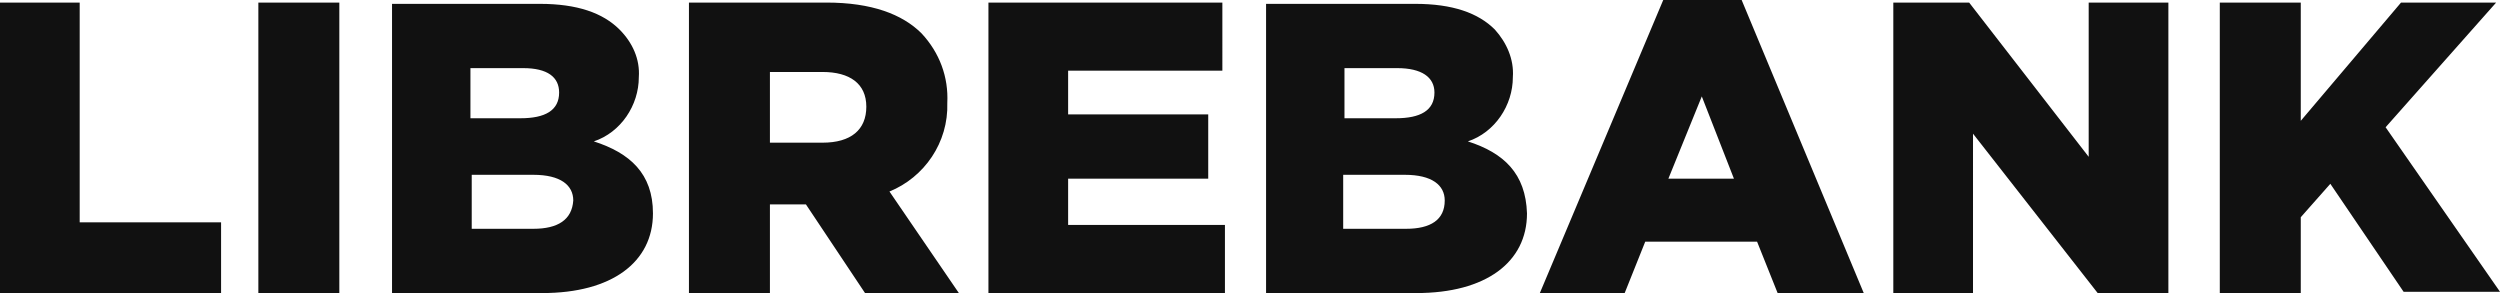 <?xml version="1.0" encoding="utf-8"?>
<!-- Generator: Adobe Illustrator 21.0.0, SVG Export Plug-In . SVG Version: 6.00 Build 0)  -->
<svg version="1.1"
	 id="Слой_1" shape-rendering="geometricPrecision" image-rendering="optimizeQuality" text-rendering="geometricPrecision"
	 xmlns="http://www.w3.org/2000/svg" xmlns:xlink="http://www.w3.org/1999/xlink" x="0px" y="0px" viewBox="0 0 194.5 22.8"
	 style="enable-background:new 0 0 194.5 22.8;" xml:space="preserve">
<style type="text/css">
	.st0{fill:#111111;}
</style>
<g id="Canvas-2">
	<g id="path34">
		<path id="path0_fill-2" class="st0" d="M83.1,13.9H94v-5H83.1V5.5h12V0.2H76.9v22.6h18.4v-5.3H83.1V13.9z M109.4,17.8h-4.9v-4.2
			h4.8c2.1,0,3.1,0.8,3.1,2C112.4,17.1,111.3,17.8,109.4,17.8z M104.6,5.3h4.1c1.9,0,2.9,0.7,2.9,1.9c0,1.4-1.1,2-3,2h-4L104.6,5.3z
			 M114.2,11c2.1-0.7,3.5-2.8,3.5-5c0.1-1.4-0.5-2.7-1.4-3.7c-1.3-1.3-3.3-2-6.2-2H98.5v22.5h11.7c5.4,0,8.6-2.4,8.6-6.2
			C118.7,13.5,117,11.9,114.2,11L114.2,11z M185.6,9.9l8.6-9.7h-7.4L179,9.4V0.2h-6.3v22.6h6.3v-5.9l2.3-2.6l5.7,8.4h7.5L185.6,9.9z
			 M64,11.1h-4.1V5.6H64c2.1,0,3.4,0.9,3.4,2.7S66.2,11.1,64,11.1L64,11.1z M73.7,8c0.1-2-0.6-3.9-2-5.4c-1.5-1.5-3.9-2.4-7.4-2.4
			H53.6v22.6h6.3v-6.9h2.8l4.6,6.9h7.3l-5.4-7.9C71.9,13.8,73.8,11.1,73.7,8L73.7,8z M129.8,13.9l2.6-6.4l2.5,6.4H129.8z M129.4,0
			l-9.6,22.8h6.6l1.6-4h8.7l1.6,4h6.7L135.5,0L129.4,0z M162.5,12.2l-9.3-12h-5.9v22.6h6.2V10.4l9.7,12.4h5.5V0.2h-6.2L162.5,12.2z
			 M41.5,17.8h-4.8v-4.2h4.8c2.1,0,3.1,0.8,3.1,2C44.5,17.1,43.4,17.8,41.5,17.8L41.5,17.8z M36.6,5.3h4.1c1.9,0,2.8,0.7,2.8,1.9
			c0,1.4-1.1,2-3,2h-3.9L36.6,5.3z M46.2,11c2.1-0.7,3.5-2.8,3.5-5c0.1-1.4-0.5-2.7-1.5-3.7c-1.3-1.3-3.3-2-6.2-2H30.5v22.5h11.7
			c5.4,0,8.6-2.4,8.6-6.2C50.8,13.5,49,11.9,46.2,11L46.2,11z M6.2,0.2H0v22.6h17.2v-5.5h-11L6.2,0.2z M20.1,22.8h6.3V0.2h-6.3V22.8
			z"/>
	</g>
</g>
</svg>
